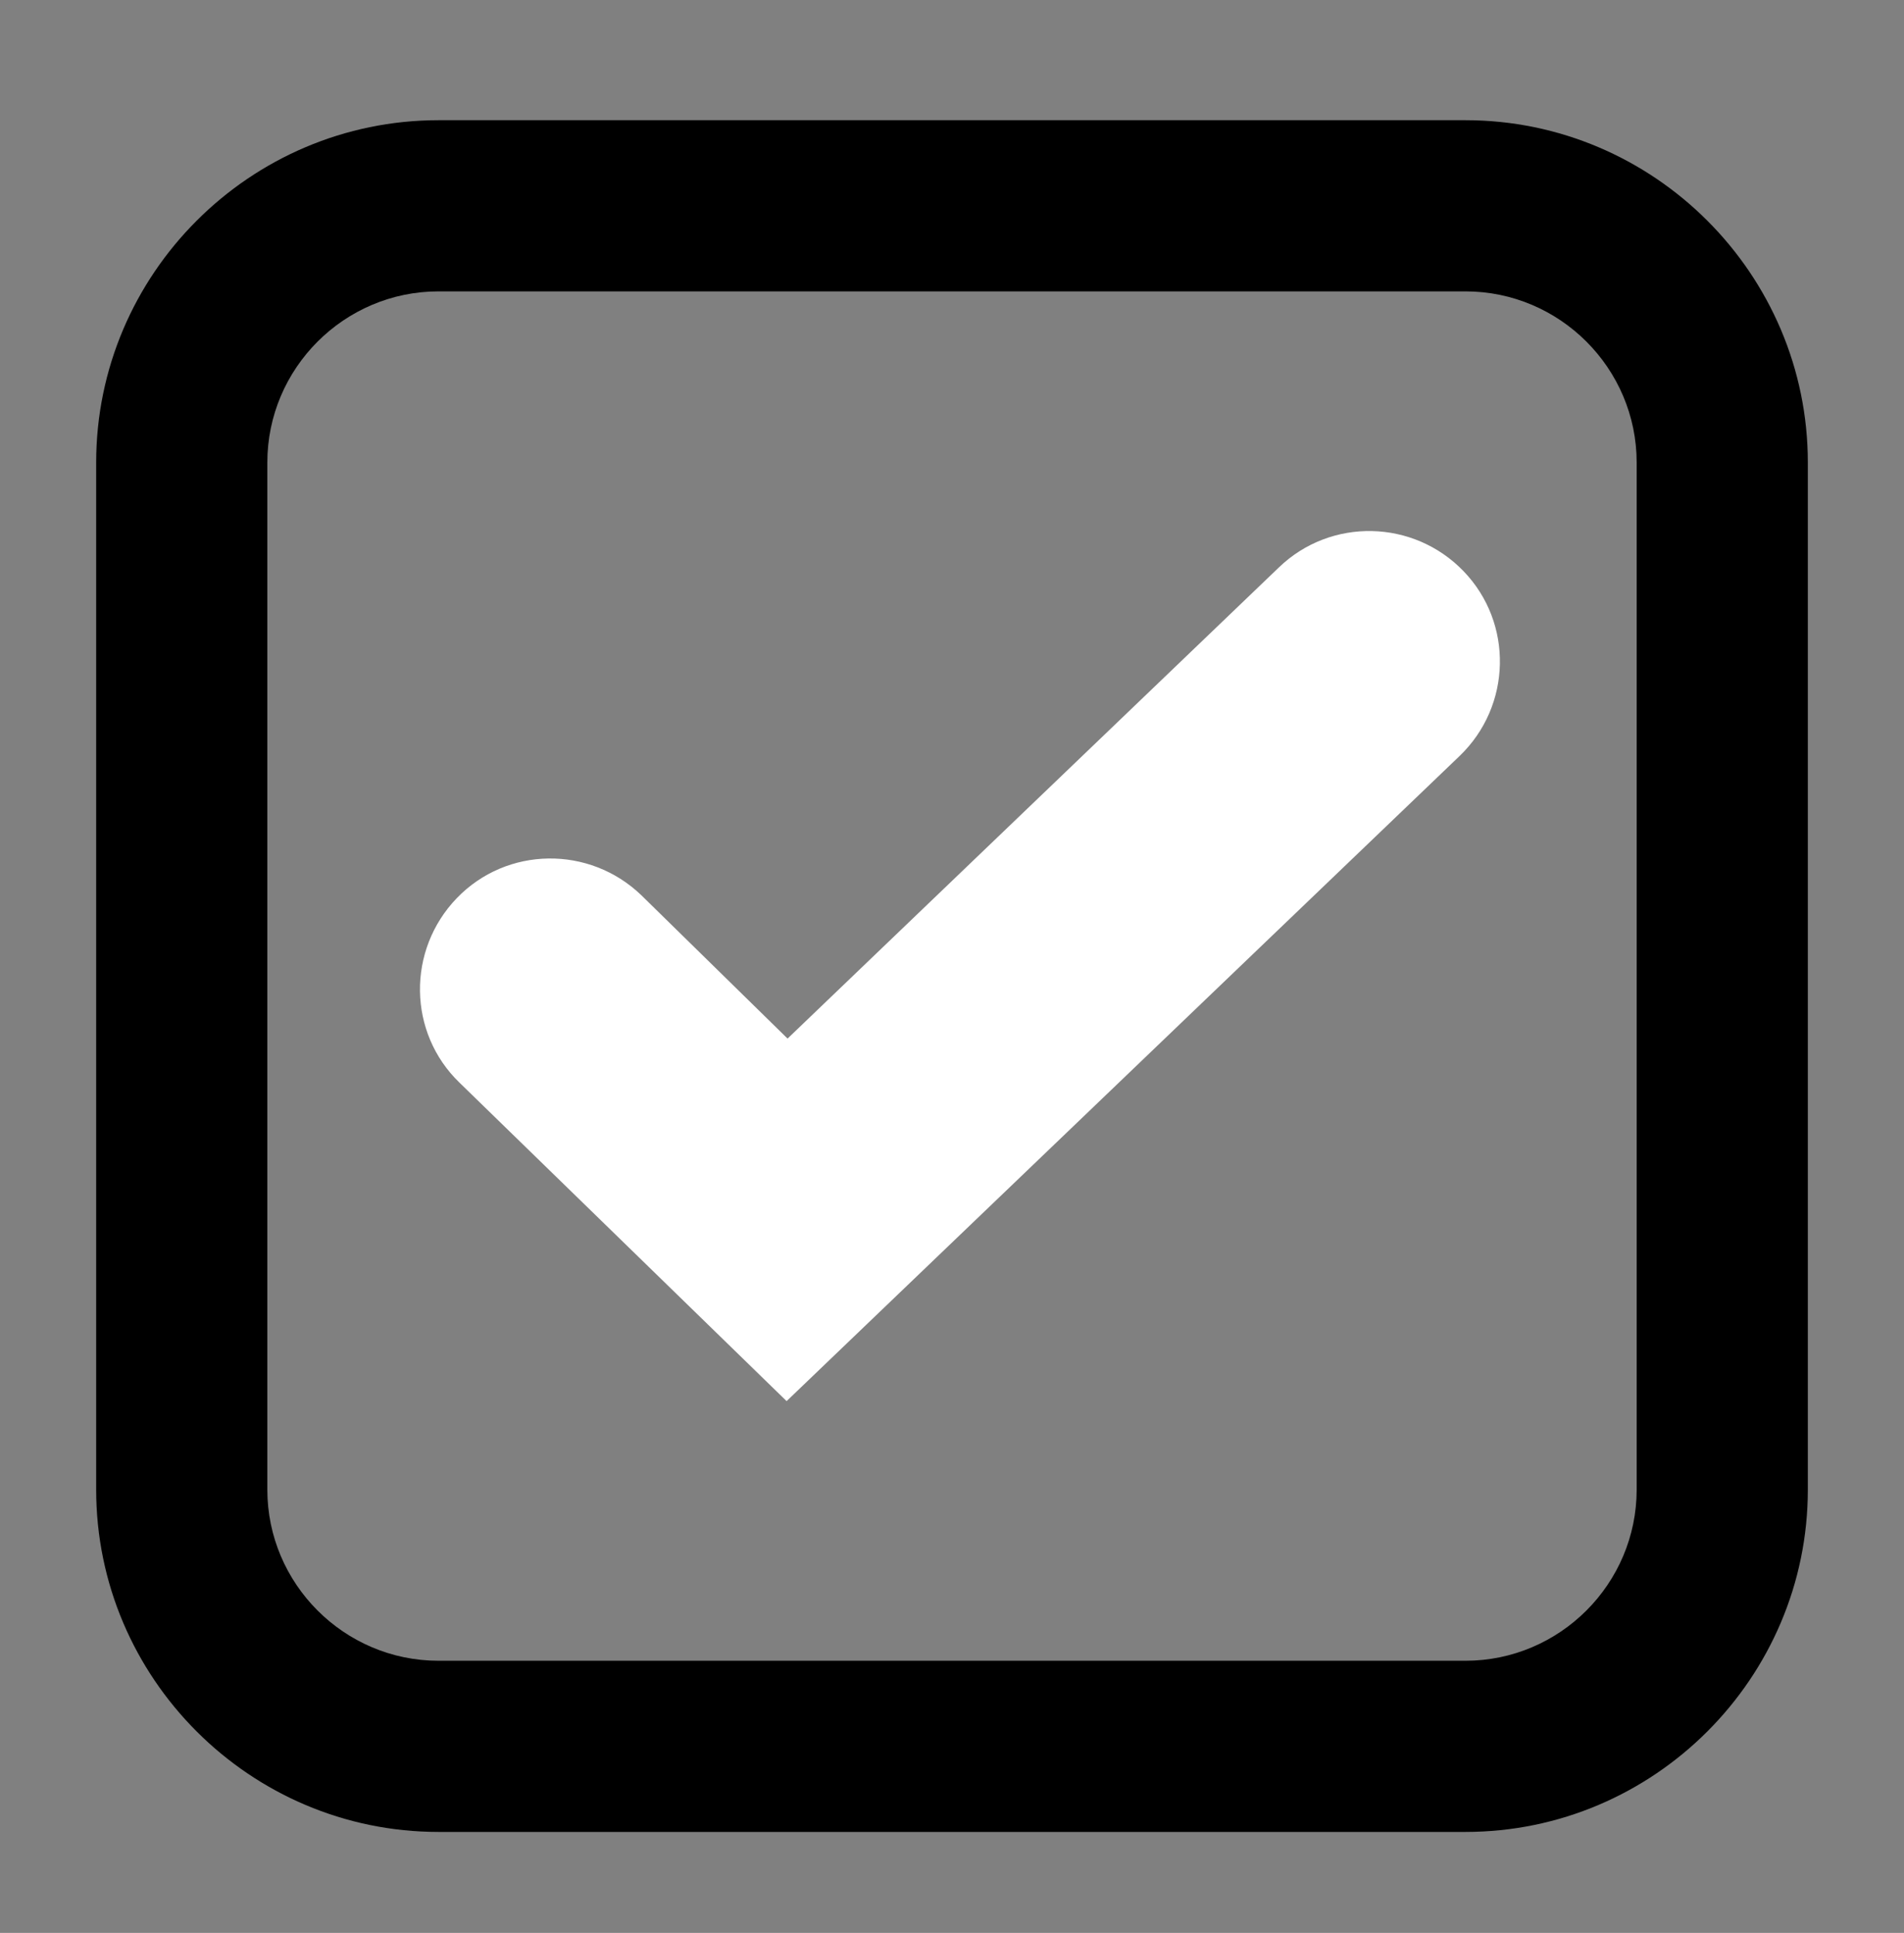 <?xml version="1.0" encoding="utf-8"?>
<!-- Generator: Adobe Illustrator 25.2.1, SVG Export Plug-In . SVG Version: 6.00 Build 0)  -->
<svg version="1.1" id="Layer_1" xmlns="http://www.w3.org/2000/svg" xmlns:xlink="http://www.w3.org/1999/xlink" x="0px" y="0px"
	 viewBox="0 0 198 201" style="enable-background:new 0 0 198 201;" xml:space="preserve">
<rect x="0" y="0" width="198" height="201" fill="#808080" stroke="none"/>
<style type="text/css">
	.st0{fill:#FFFFFF;}
	.st1{fill:none;}
</style>
<g id="Path_1199_1_">
	<path class="st0" d="M81.8,145.7l-34-33.1c-5.4-5.2-5.5-13.8-0.3-19.2c5.2-5.4,13.8-5.5,19.2-0.3L81.9,108L133,59
		c5.4-5.2,14-5,19.2,0.4s5,14-0.4,19.2L81.8,145.7z"/>
</g>
<g id="Rectangle_17749">
	<g>
		<path class="st1" d="M45.6,12.5h106.8c19.7,0,35.6,15.9,35.6,35.6v106.8c0,19.7-15.9,35.6-35.6,35.6H45.6
			c-19.7,0-35.6-15.9-35.6-35.6V48.1C10,28.4,25.9,12.5,45.6,12.5z"/>
	</g>
	<g>
		<path d="M152.4,190.5H45.6c-19.6,0-35.6-16-35.6-35.6V48.1c0-19.6,16-35.6,35.6-35.6h106.8c19.6,0,35.6,16,35.6,35.6v106.8
			C188,174.5,172,190.5,152.4,190.5z M45.6,30.3c-9.8,0-17.8,8-17.8,17.8v106.8c0,9.8,8,17.8,17.8,17.8h106.8
			c9.8,0,17.8-8,17.8-17.8V48.1c0-9.8-8-17.8-17.8-17.8H45.6z"/>
	</g>
</g>
</svg>
